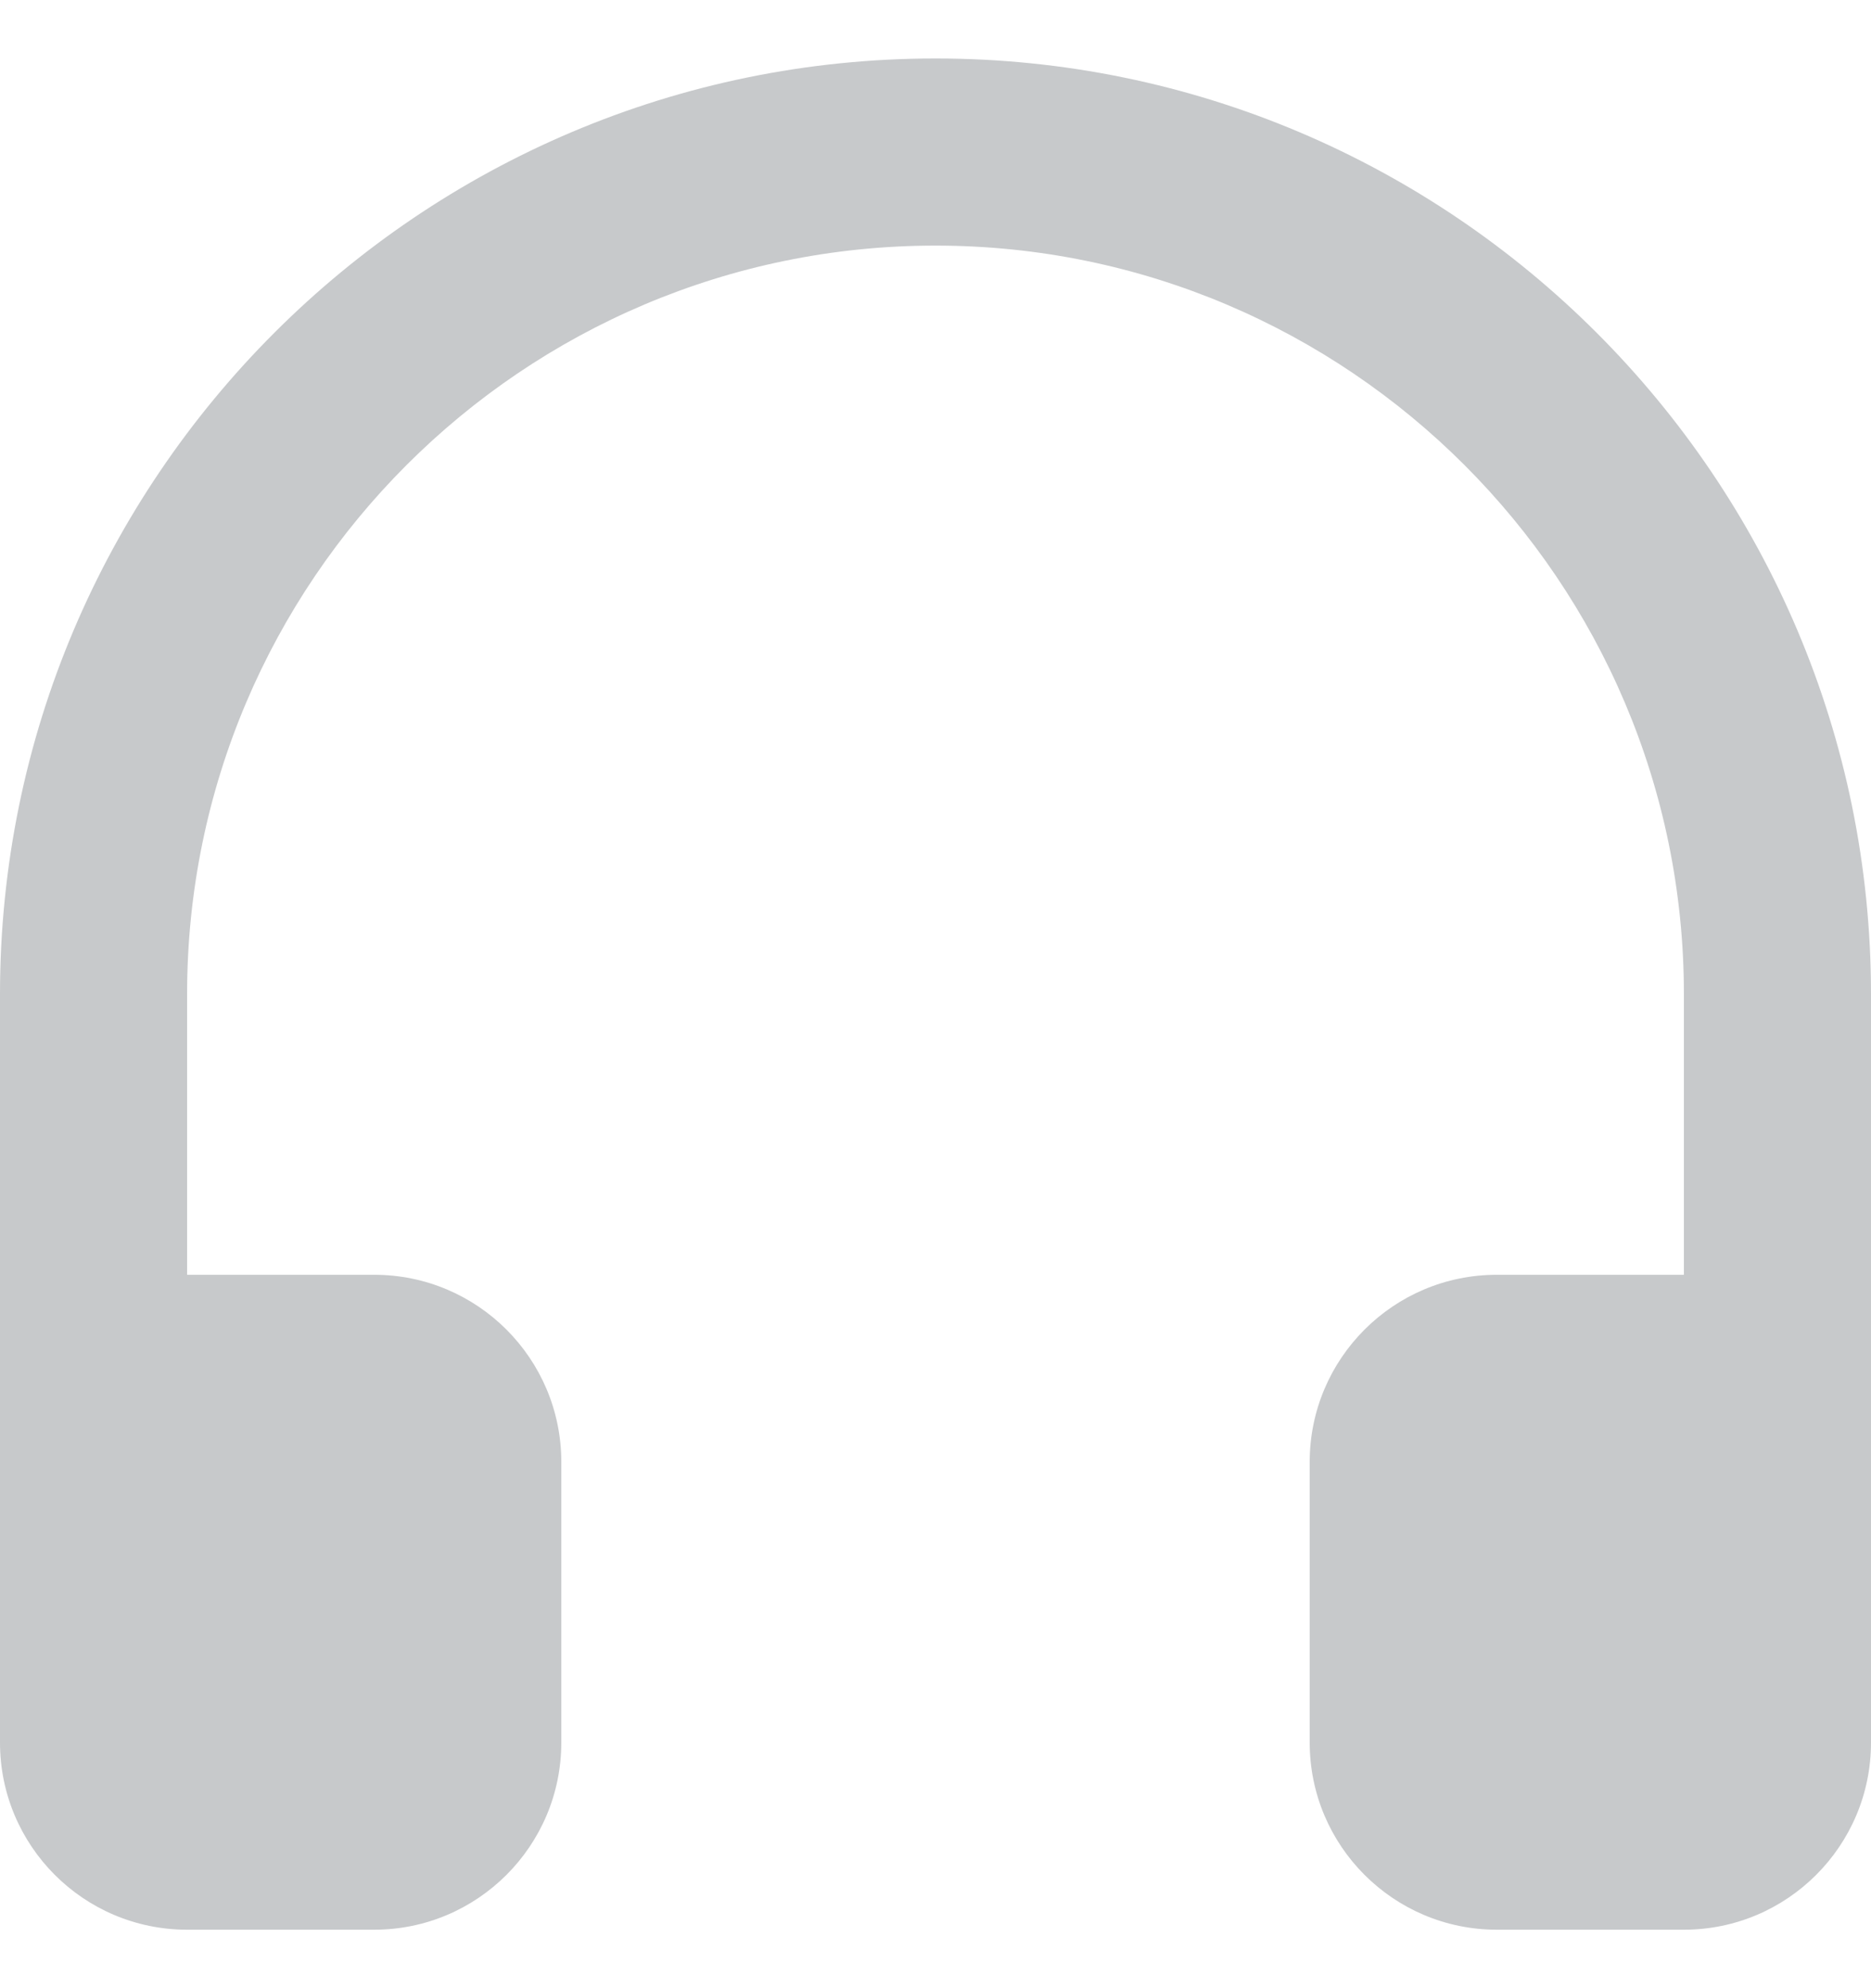 <svg width="16" height="17" viewBox="0 0 16 17" fill="none" xmlns="http://www.w3.org/2000/svg">
<path d="M8 0.5C3.589 0.5 0 4.088 0 8.5V14.9C0 15.783 0.716 16.5 1.6 16.5H3.2C4.083 16.5 4.8 15.783 4.8 14.9V12.5C4.8 11.617 4.083 10.9 3.2 10.9H1.6V8.5C1.6 4.97 4.471 2.1 8 2.1C11.529 2.1 14.4 4.97 14.4 8.5V10.9H12.8C11.917 10.9 11.2 11.617 11.2 12.5V14.9C11.2 15.783 11.917 16.5 12.8 16.5H14.4C15.283 16.5 16 15.783 16 14.9V8.5C16 4.088 12.411 0.5 8 0.5Z" fill="#C7C9CB"/>
</svg>
